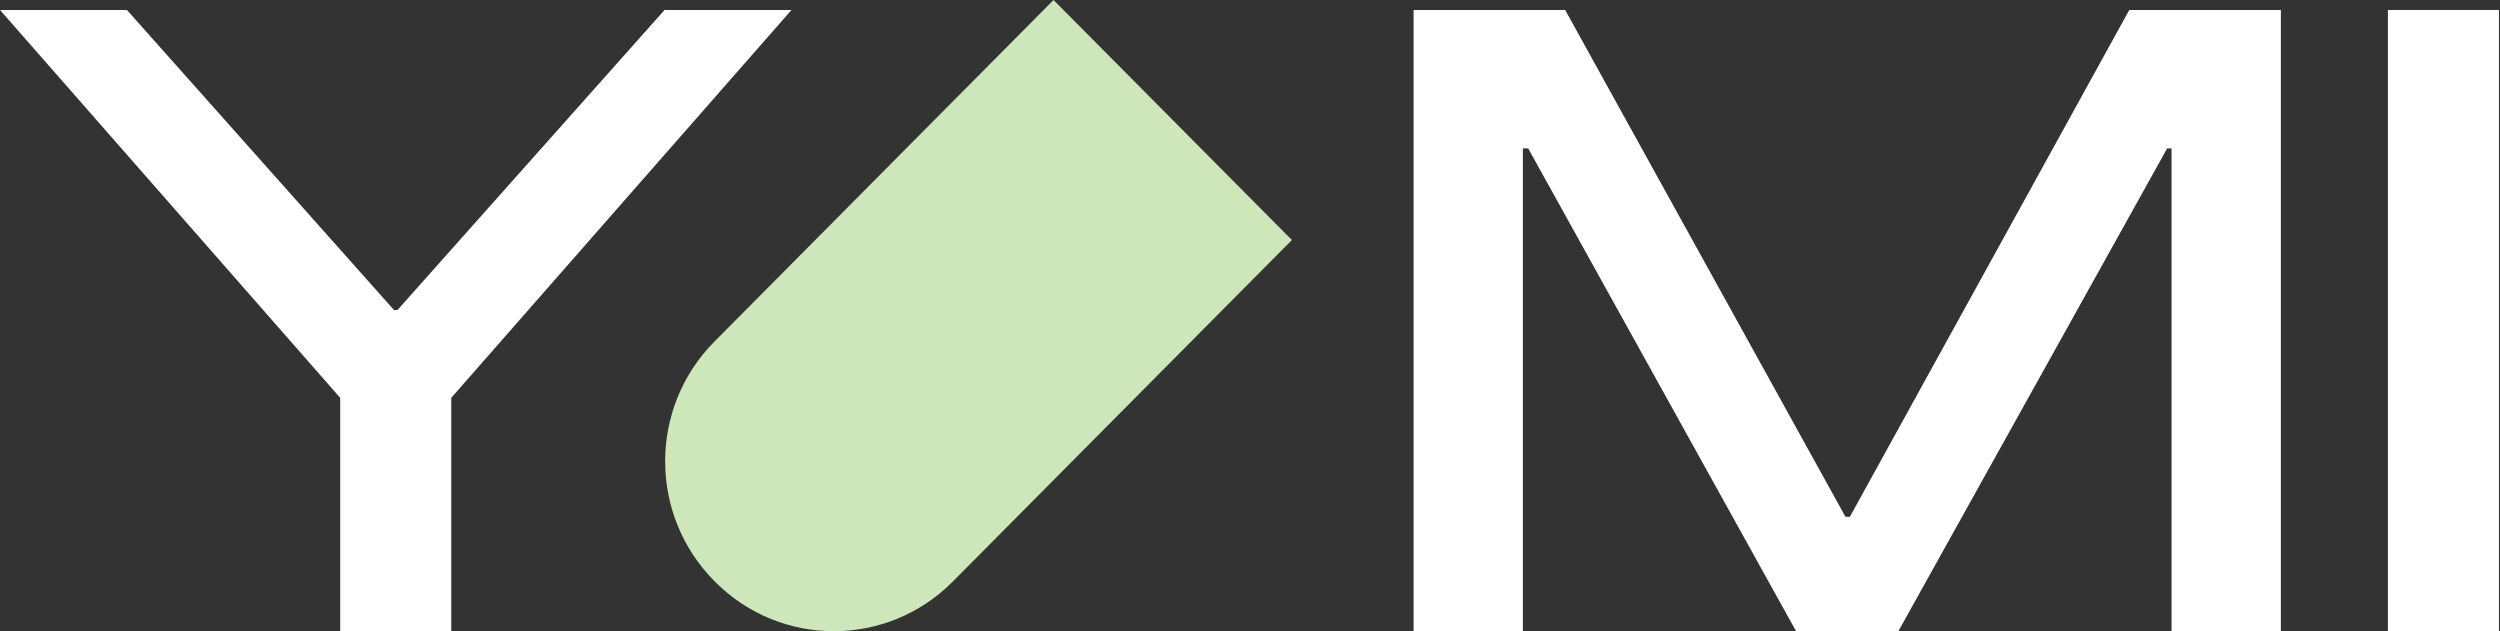 <svg width="99" height="25" viewBox="0 0 99 25" fill="none" xmlns="http://www.w3.org/2000/svg">
<rect x="0" y="0" width="99" height="25" fill="#333333" stroke="none"/>
<path d="M17.87 15.754V24.998H13.472V15.754L0 0.395H5.026L15.601 12.276H15.741L26.316 0.395H31.343L17.87 15.754Z" fill="white"/>
<path d="M28.31 23.032L28.291 23.012C25.69 20.393 25.69 16.146 28.291 13.527L41.72 0L51.159 9.505L37.728 23.032C35.128 25.65 30.91 25.65 28.31 23.032Z" fill="#CEE7BA"/>
<path d="M73.255 20.464L84.319 0.395H90.322V25H85.994V5.877H85.819L75.174 24.998H71.126L60.516 5.877H60.306V24.998H55.978V0.395H61.981L73.08 20.465H73.255V20.464Z" fill="white"/>
<path d="M98.958 24.998H94.561V0.395H98.958V24.998Z" fill="white"/>
</svg>
